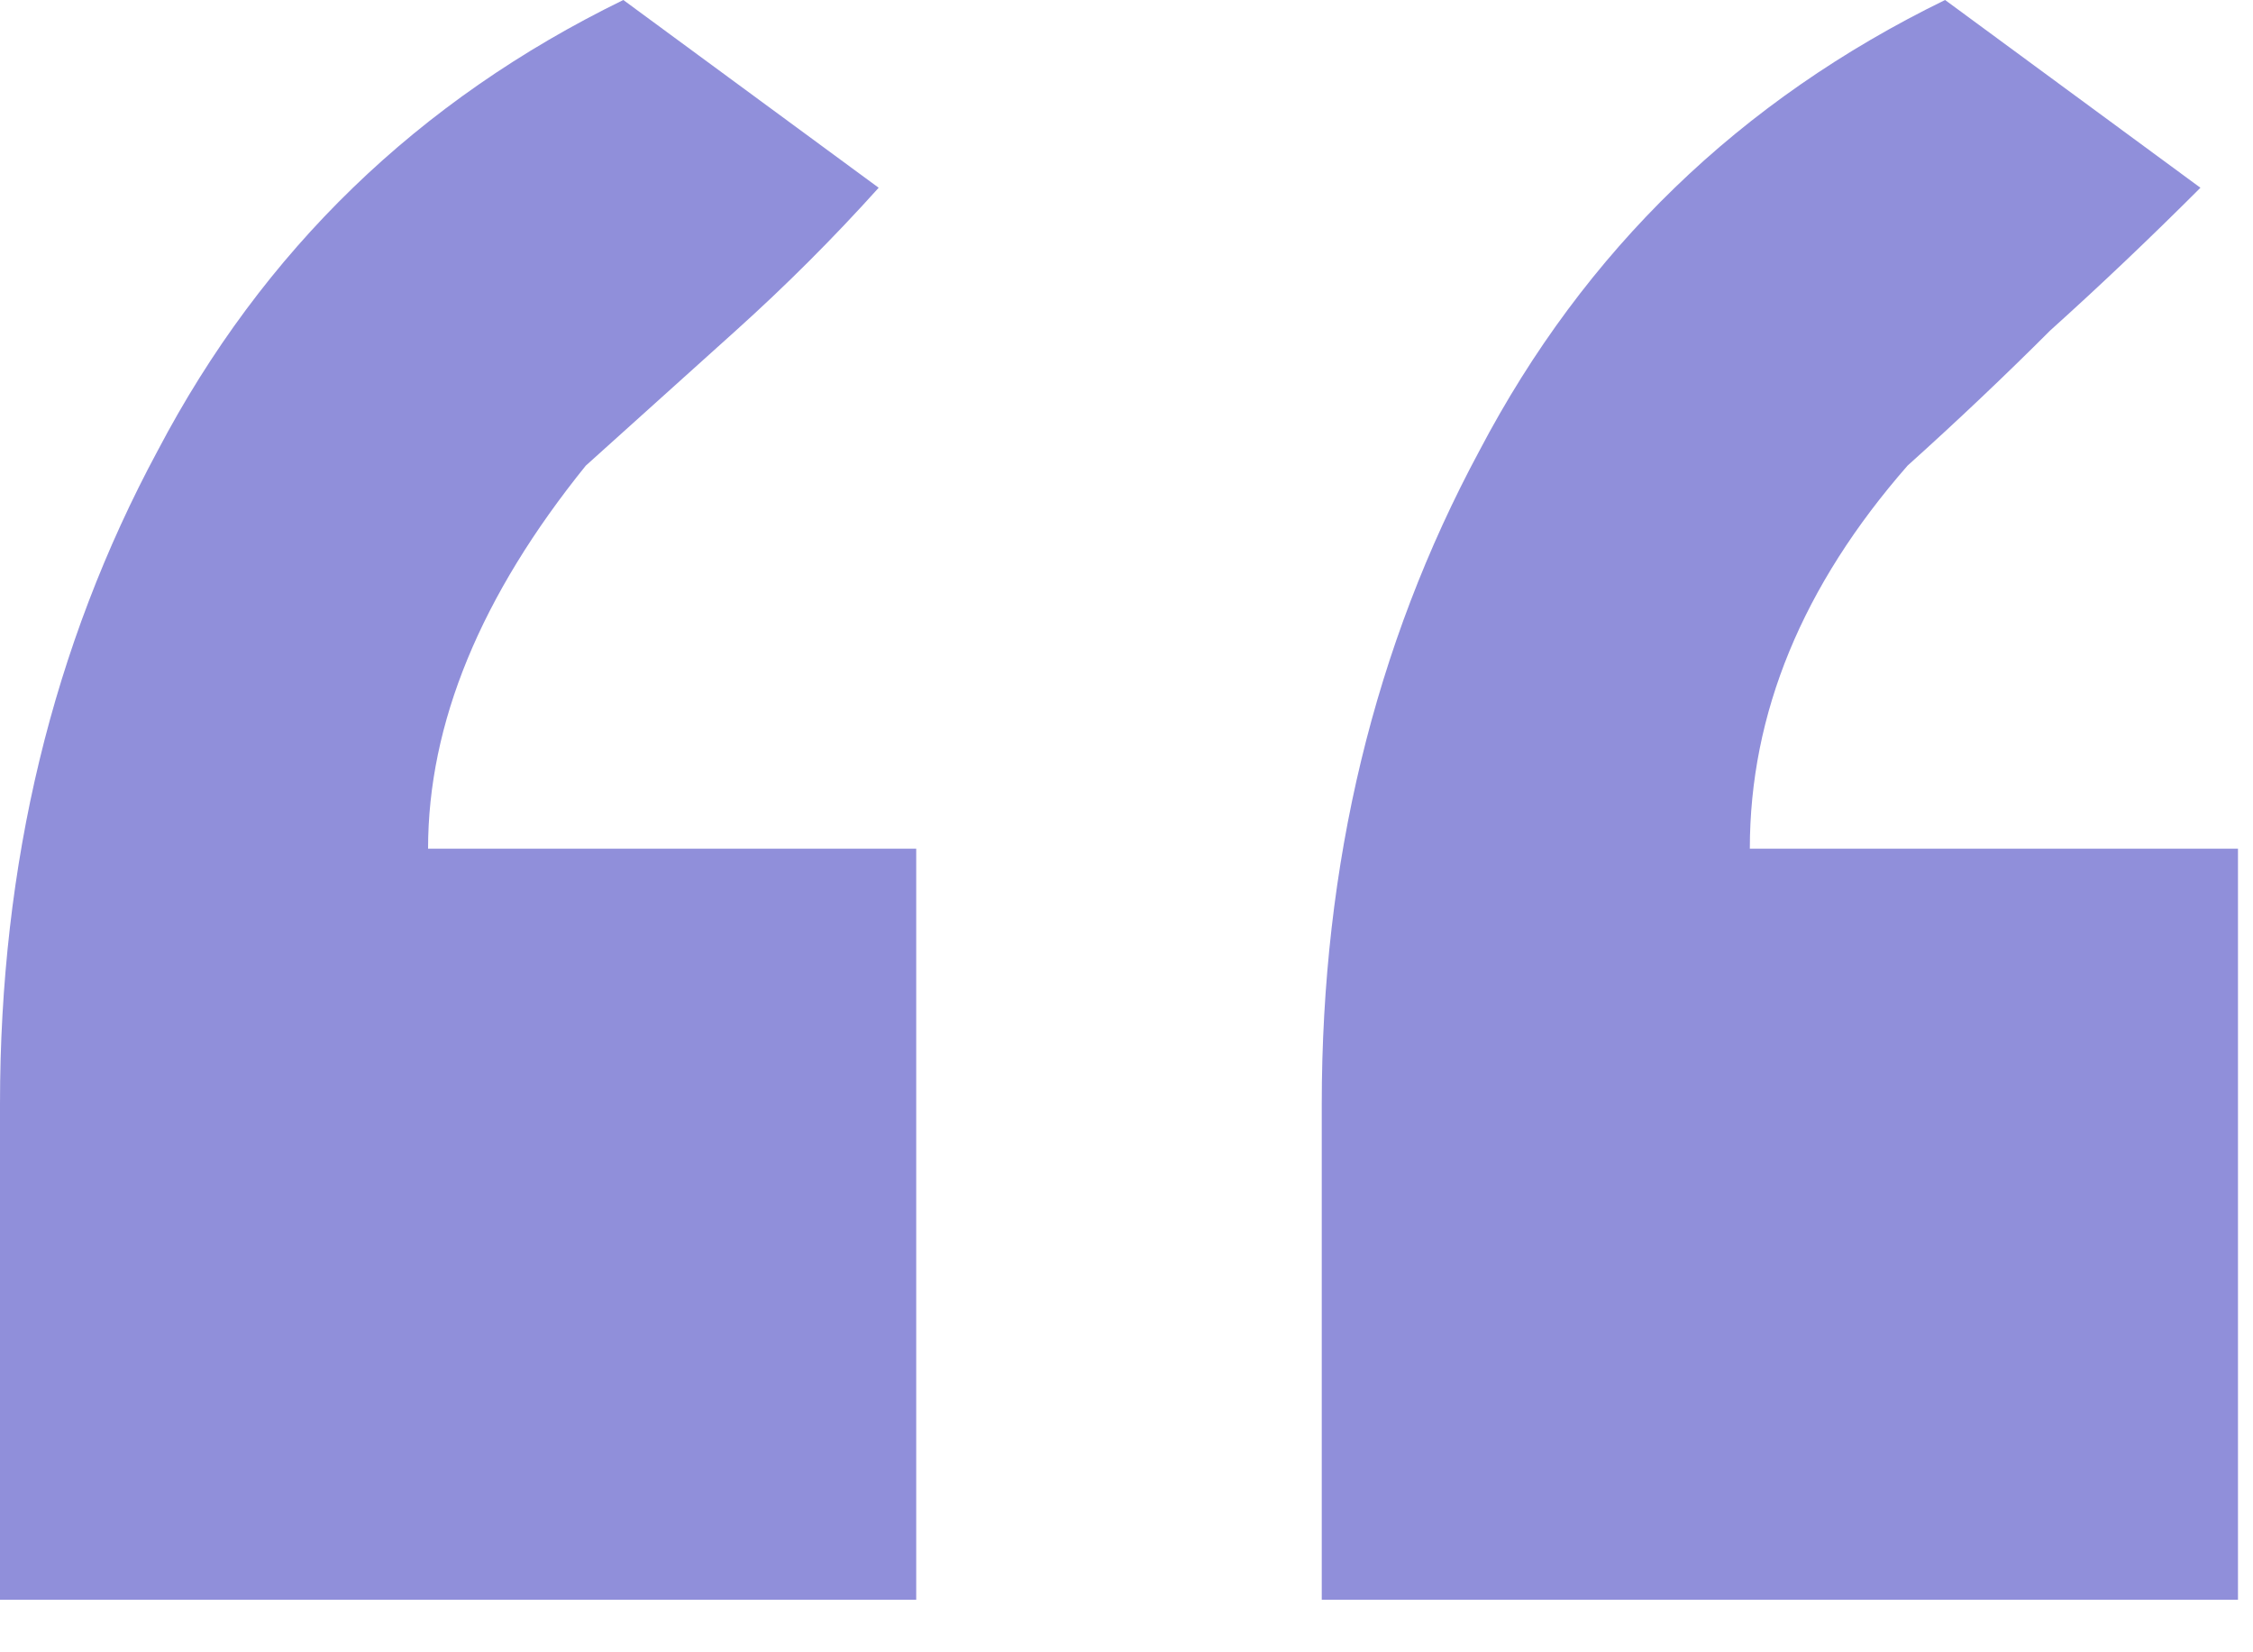 <svg width="30" height="22" viewBox="0 0 30 22" fill="none" xmlns="http://www.w3.org/2000/svg">
<path d="M29.8 21.3H17.6V14.7C17.6 11.5 18.3 8.6 19.7 6C21.1 3.333 23.167 1.333 25.9 0L29.3 2.5C28.633 3.167 27.967 3.8 27.3 4.4C26.7 5 26.067 5.6 25.4 6.2C24 7.8 23.3 9.5 23.3 11.3H29.8V21.3ZM12.2 21.3H0V14.7C0 11.5 0.7 8.6 2.1 6C3.5 3.333 5.567 1.333 8.3 0L11.7 2.5C11.1 3.167 10.467 3.8 9.8 4.4C9.133 5 8.467 5.6 7.8 6.2C6.4 7.933 5.7 9.633 5.7 11.3H12.2V21.3Z" fill="#908FDA"/>
</svg>
